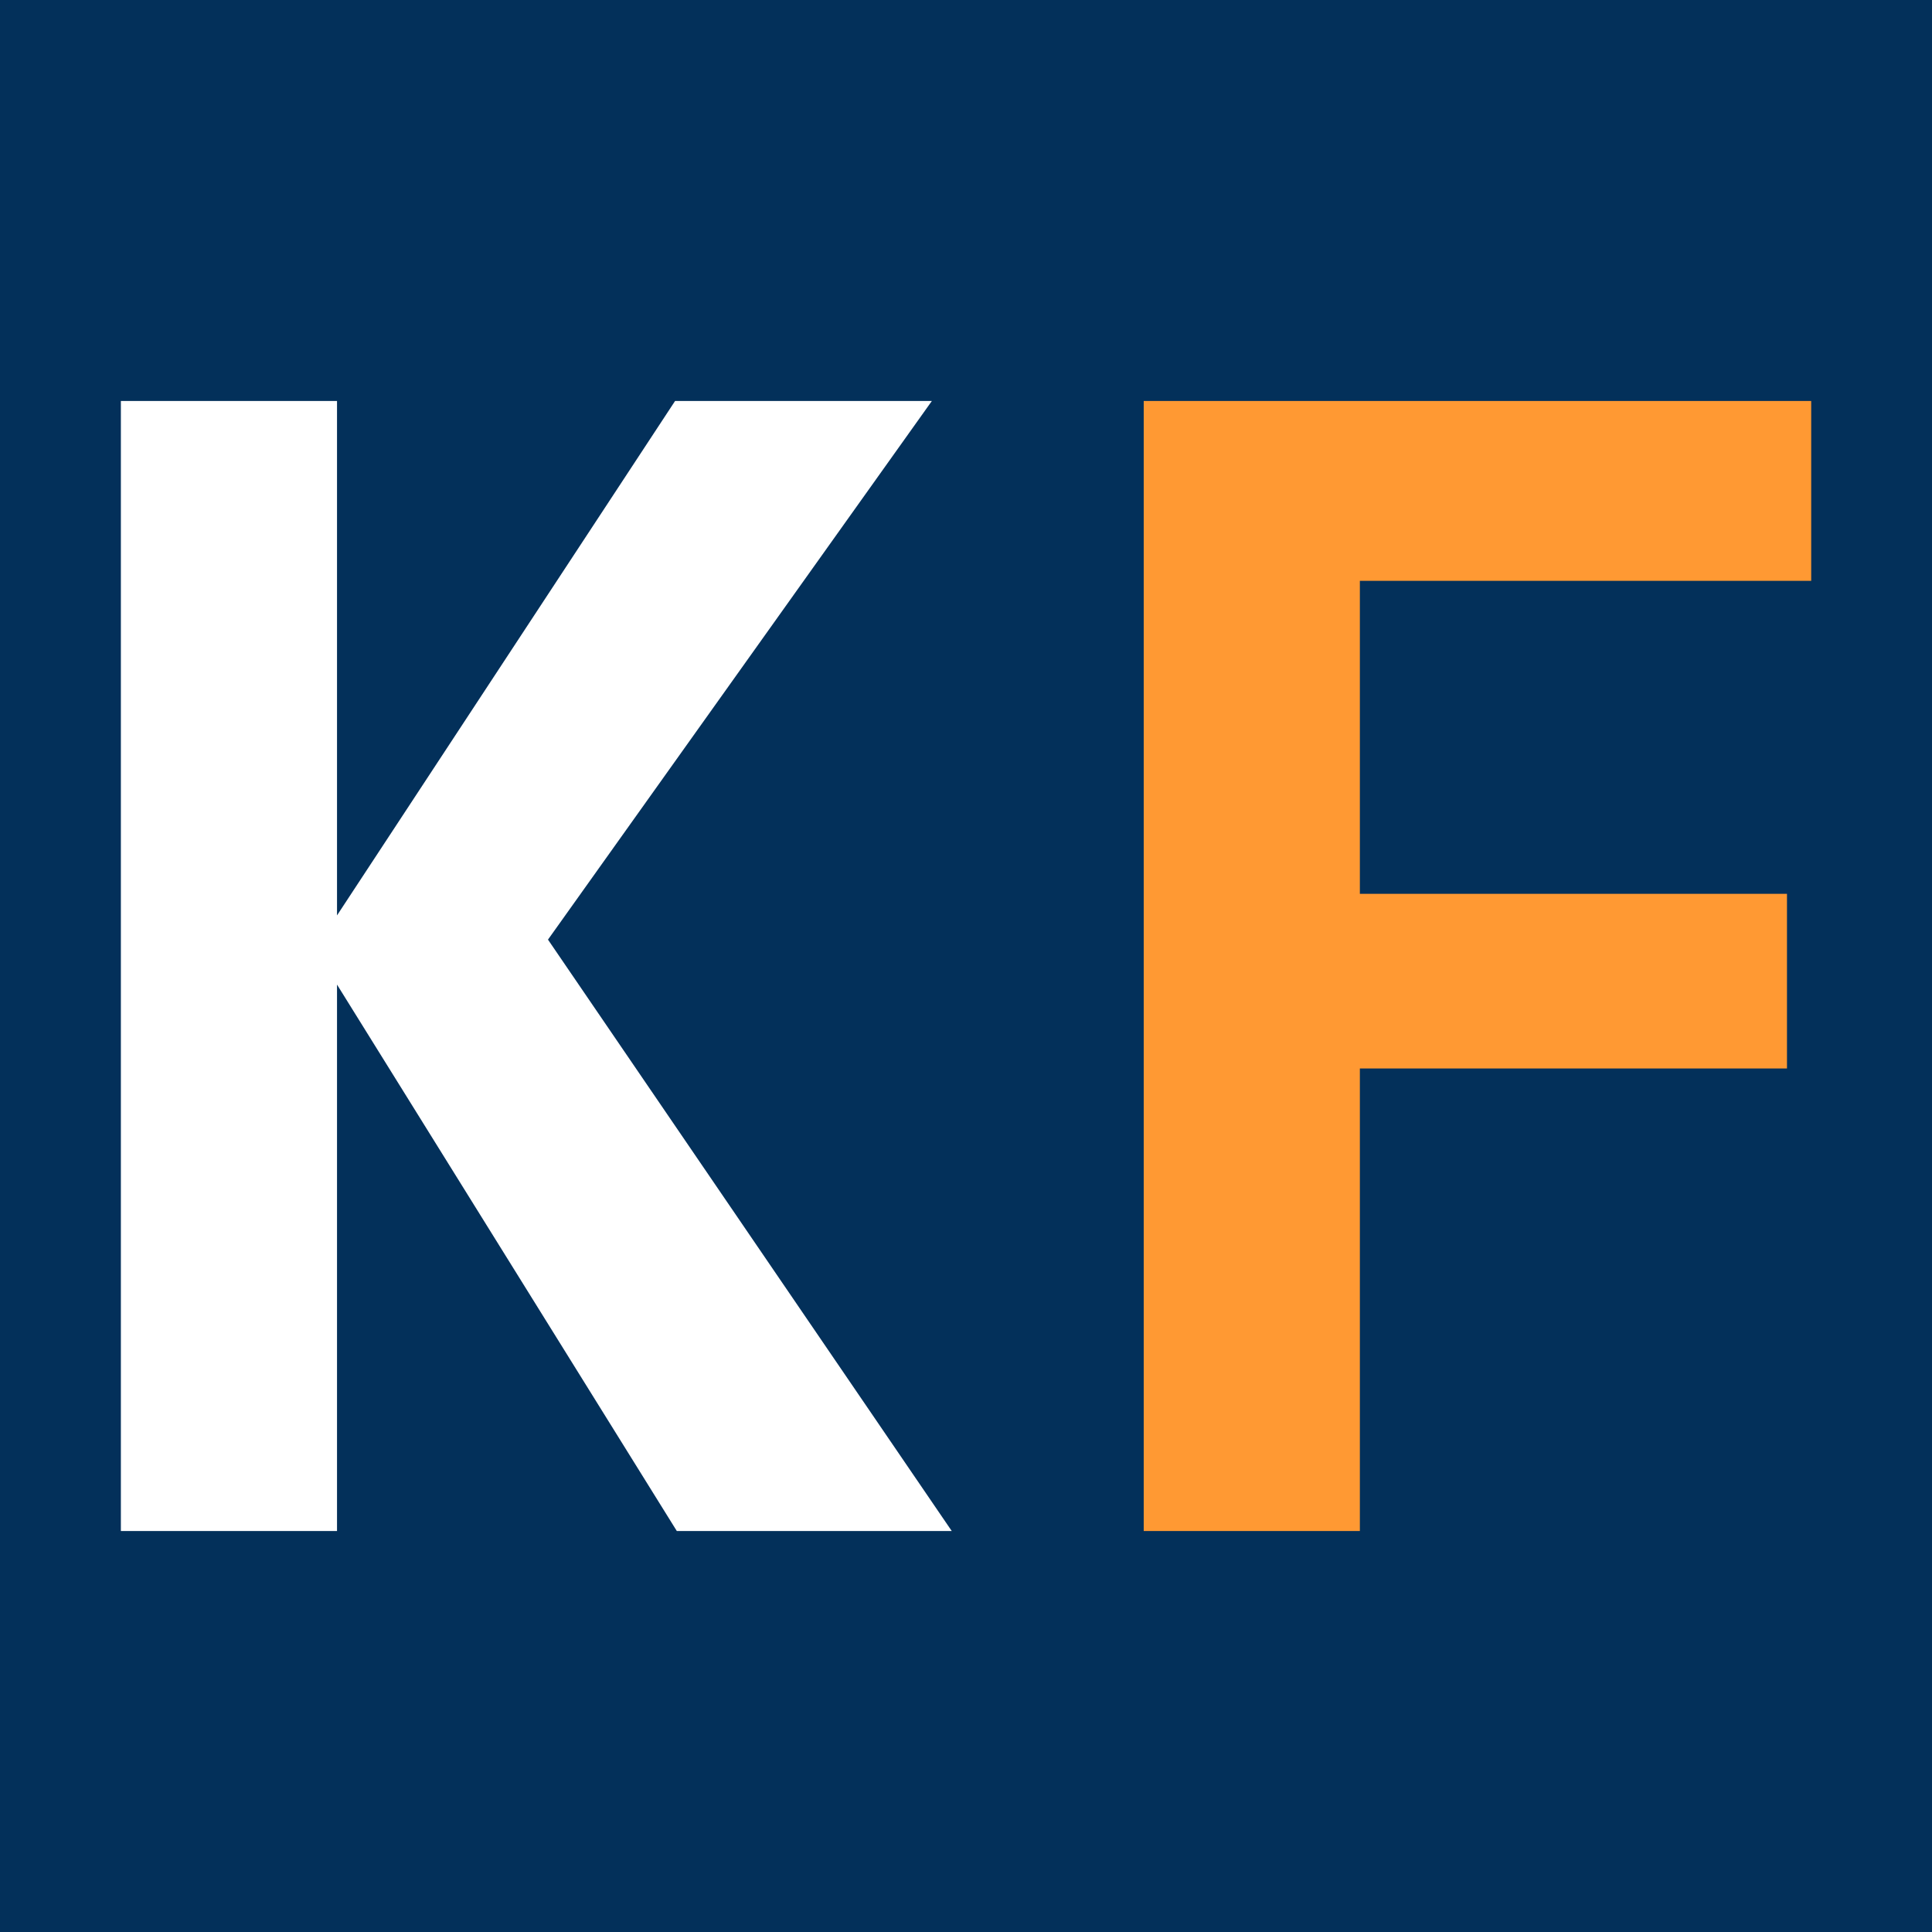 <?xml version="1.0" encoding="UTF-8" standalone="no"?>
<!-- Created with Inkscape (http://www.inkscape.org/) -->

<svg
   xmlns:dc="http://purl.org/dc/elements/1.1/"
   xmlns:cc="http://creativecommons.org/ns#"
   xmlns:rdf="http://www.w3.org/1999/02/22-rdf-syntax-ns#"
   xmlns:svg="http://www.w3.org/2000/svg"
   xmlns="http://www.w3.org/2000/svg"
   xmlns:sodipodi="http://sodipodi.sourceforge.net/DTD/sodipodi-0.dtd"
   xmlns:inkscape="http://www.inkscape.org/namespaces/inkscape"
   width="256"
   height="256"
   viewBox="0 0 256 256"
   id="svg2"
   version="1.1"
   inkscape:version="0.91 r13725"
   sodipodi:docname="favicon_wip.svg">
  <defs
     id="defs4" />
  <sodipodi:namedview
     id="base"
     pagecolor="#ffffff"
     bordercolor="#666666"
     borderopacity="1.0"
     inkscape:pageopacity="0"
     inkscape:pageshadow="2"
     inkscape:zoom="1"
     inkscape:cx="161.57143"
     inkscape:cy="144.73077"
     inkscape:document-units="px"
     inkscape:current-layer="layer1"
     showgrid="false"
     units="px"
     width="260px"
     showborder="true"
     inkscape:window-width="1280"
     inkscape:window-height="672"
     inkscape:window-x="1275"
     inkscape:window-y="-5"
     inkscape:window-maximized="1" />
  <g
     inkscape:label="Layer 1"
     inkscape:groupmode="layer"
     id="layer1"
     transform="translate(0,-796.362)">
    <rect
       style="fill:#03305a;fill-opacity:1;stroke:none;stroke-width:3;stroke-linejoin:miter;stroke-miterlimit:4;stroke-dasharray:none;stroke-dashoffset:0;stroke-opacity:1"
       id="rect4138"
       width="256"
       height="256"
       x="0"
       y="796.362" />
    <g
       transform="matrix(2.607,0,0,2.607,157.657,935.735)"
       style="font-style:normal;font-weight:normal;font-size:40px;line-height:125%;font-family:sans-serif;letter-spacing:0px;word-spacing:0px;fill:#ff9933;fill-opacity:1;stroke:none;stroke-width:1px;stroke-linecap:butt;stroke-linejoin:miter;stroke-opacity:1"
       id="flowRoot4140">
      <path
         d="m -26.074,24.356 -17.271,-27.773 0,27.773 -10.986,0 0,-57.437 10.986,0 0,26.147 17.183,-26.147 13.052,0 -19.512,27.378 20.522,30.059 -13.975,0 z"
         style="font-style:normal;font-variant:normal;font-weight:bold;font-stretch:normal;font-size:90px;font-family:Consolas;-inkscape-font-specification:'Consolas Bold';fill:#ffffff;fill-opacity:1"
         id="path4154"
         inkscape:connector-curvature="0" />
      <path
         d="m 8.643,-23.94 0,15.908 21.709,0 0,8.877 -21.709,0 0,23.511 -10.986,0 0,-57.437 33.926,0 0,9.141 -22.939,0 z"
         style="font-style:normal;font-variant:normal;font-weight:bold;font-stretch:normal;font-size:90px;font-family:Consolas;-inkscape-font-specification:'Consolas Bold';fill:#ff9933;fill-opacity:1"
         id="path4156"
         inkscape:connector-curvature="0" />
    </g>
  </g>
</svg>
